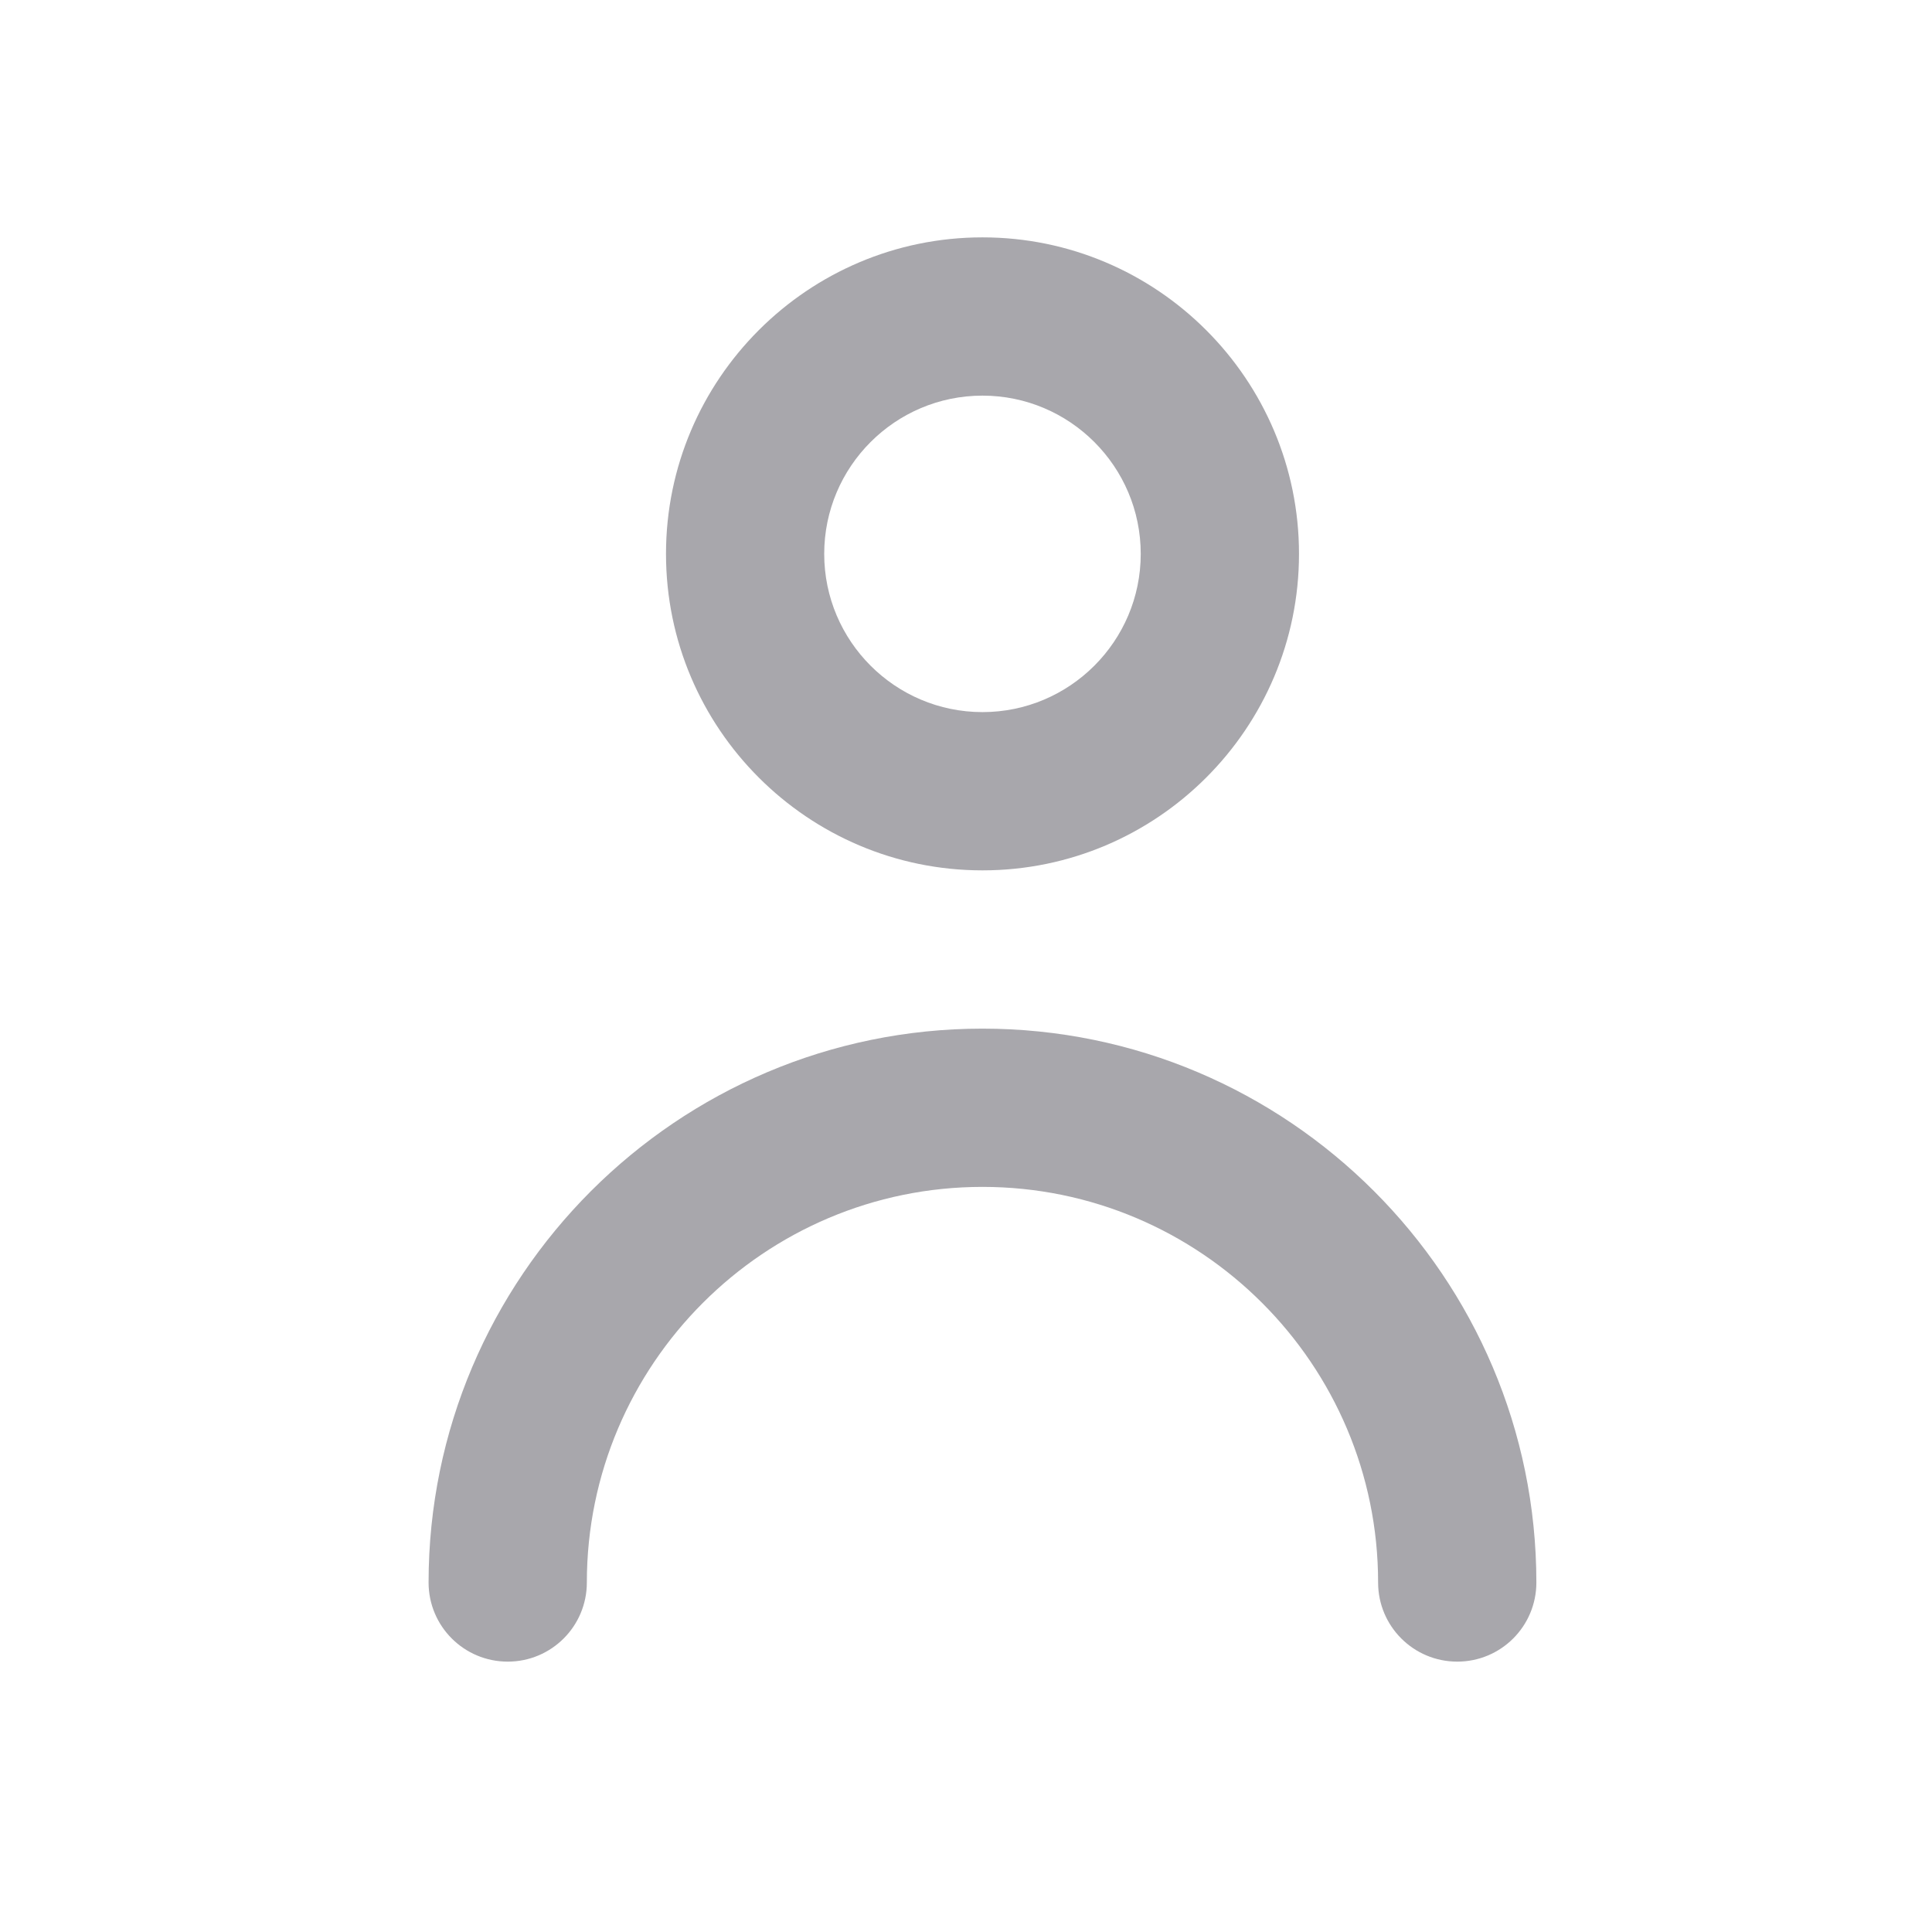 <svg width="36" height="36" viewBox="0 0 36 36" fill="none" xmlns="http://www.w3.org/2000/svg">
<path fill-rule="evenodd" clip-rule="evenodd" d="M21.256 10.321C21.256 8.694 19.933 7.372 18.307 7.372C16.681 7.372 15.358 8.694 15.358 10.321C15.358 11.947 16.681 13.269 18.307 13.269C19.933 13.269 21.256 11.947 21.256 10.321ZM24.205 10.321C24.205 13.573 21.56 16.218 18.307 16.218C15.055 16.218 12.41 13.573 12.41 10.321C12.41 7.068 15.055 4.423 18.307 4.423C21.56 4.423 24.205 7.068 24.205 10.321ZM7.986 29.488C7.986 23.797 12.617 19.167 18.307 19.167C23.997 19.167 28.628 23.797 28.628 29.488C28.628 30.302 27.969 30.962 27.154 30.962C26.338 30.962 25.679 30.302 25.679 29.488C25.679 25.423 22.372 22.116 18.307 22.116C14.242 22.116 10.935 25.423 10.935 29.488C10.935 30.302 10.276 30.962 9.461 30.962C8.645 30.962 7.986 30.302 7.986 29.488Z" fill="#A8A7AC"/>
</svg>
